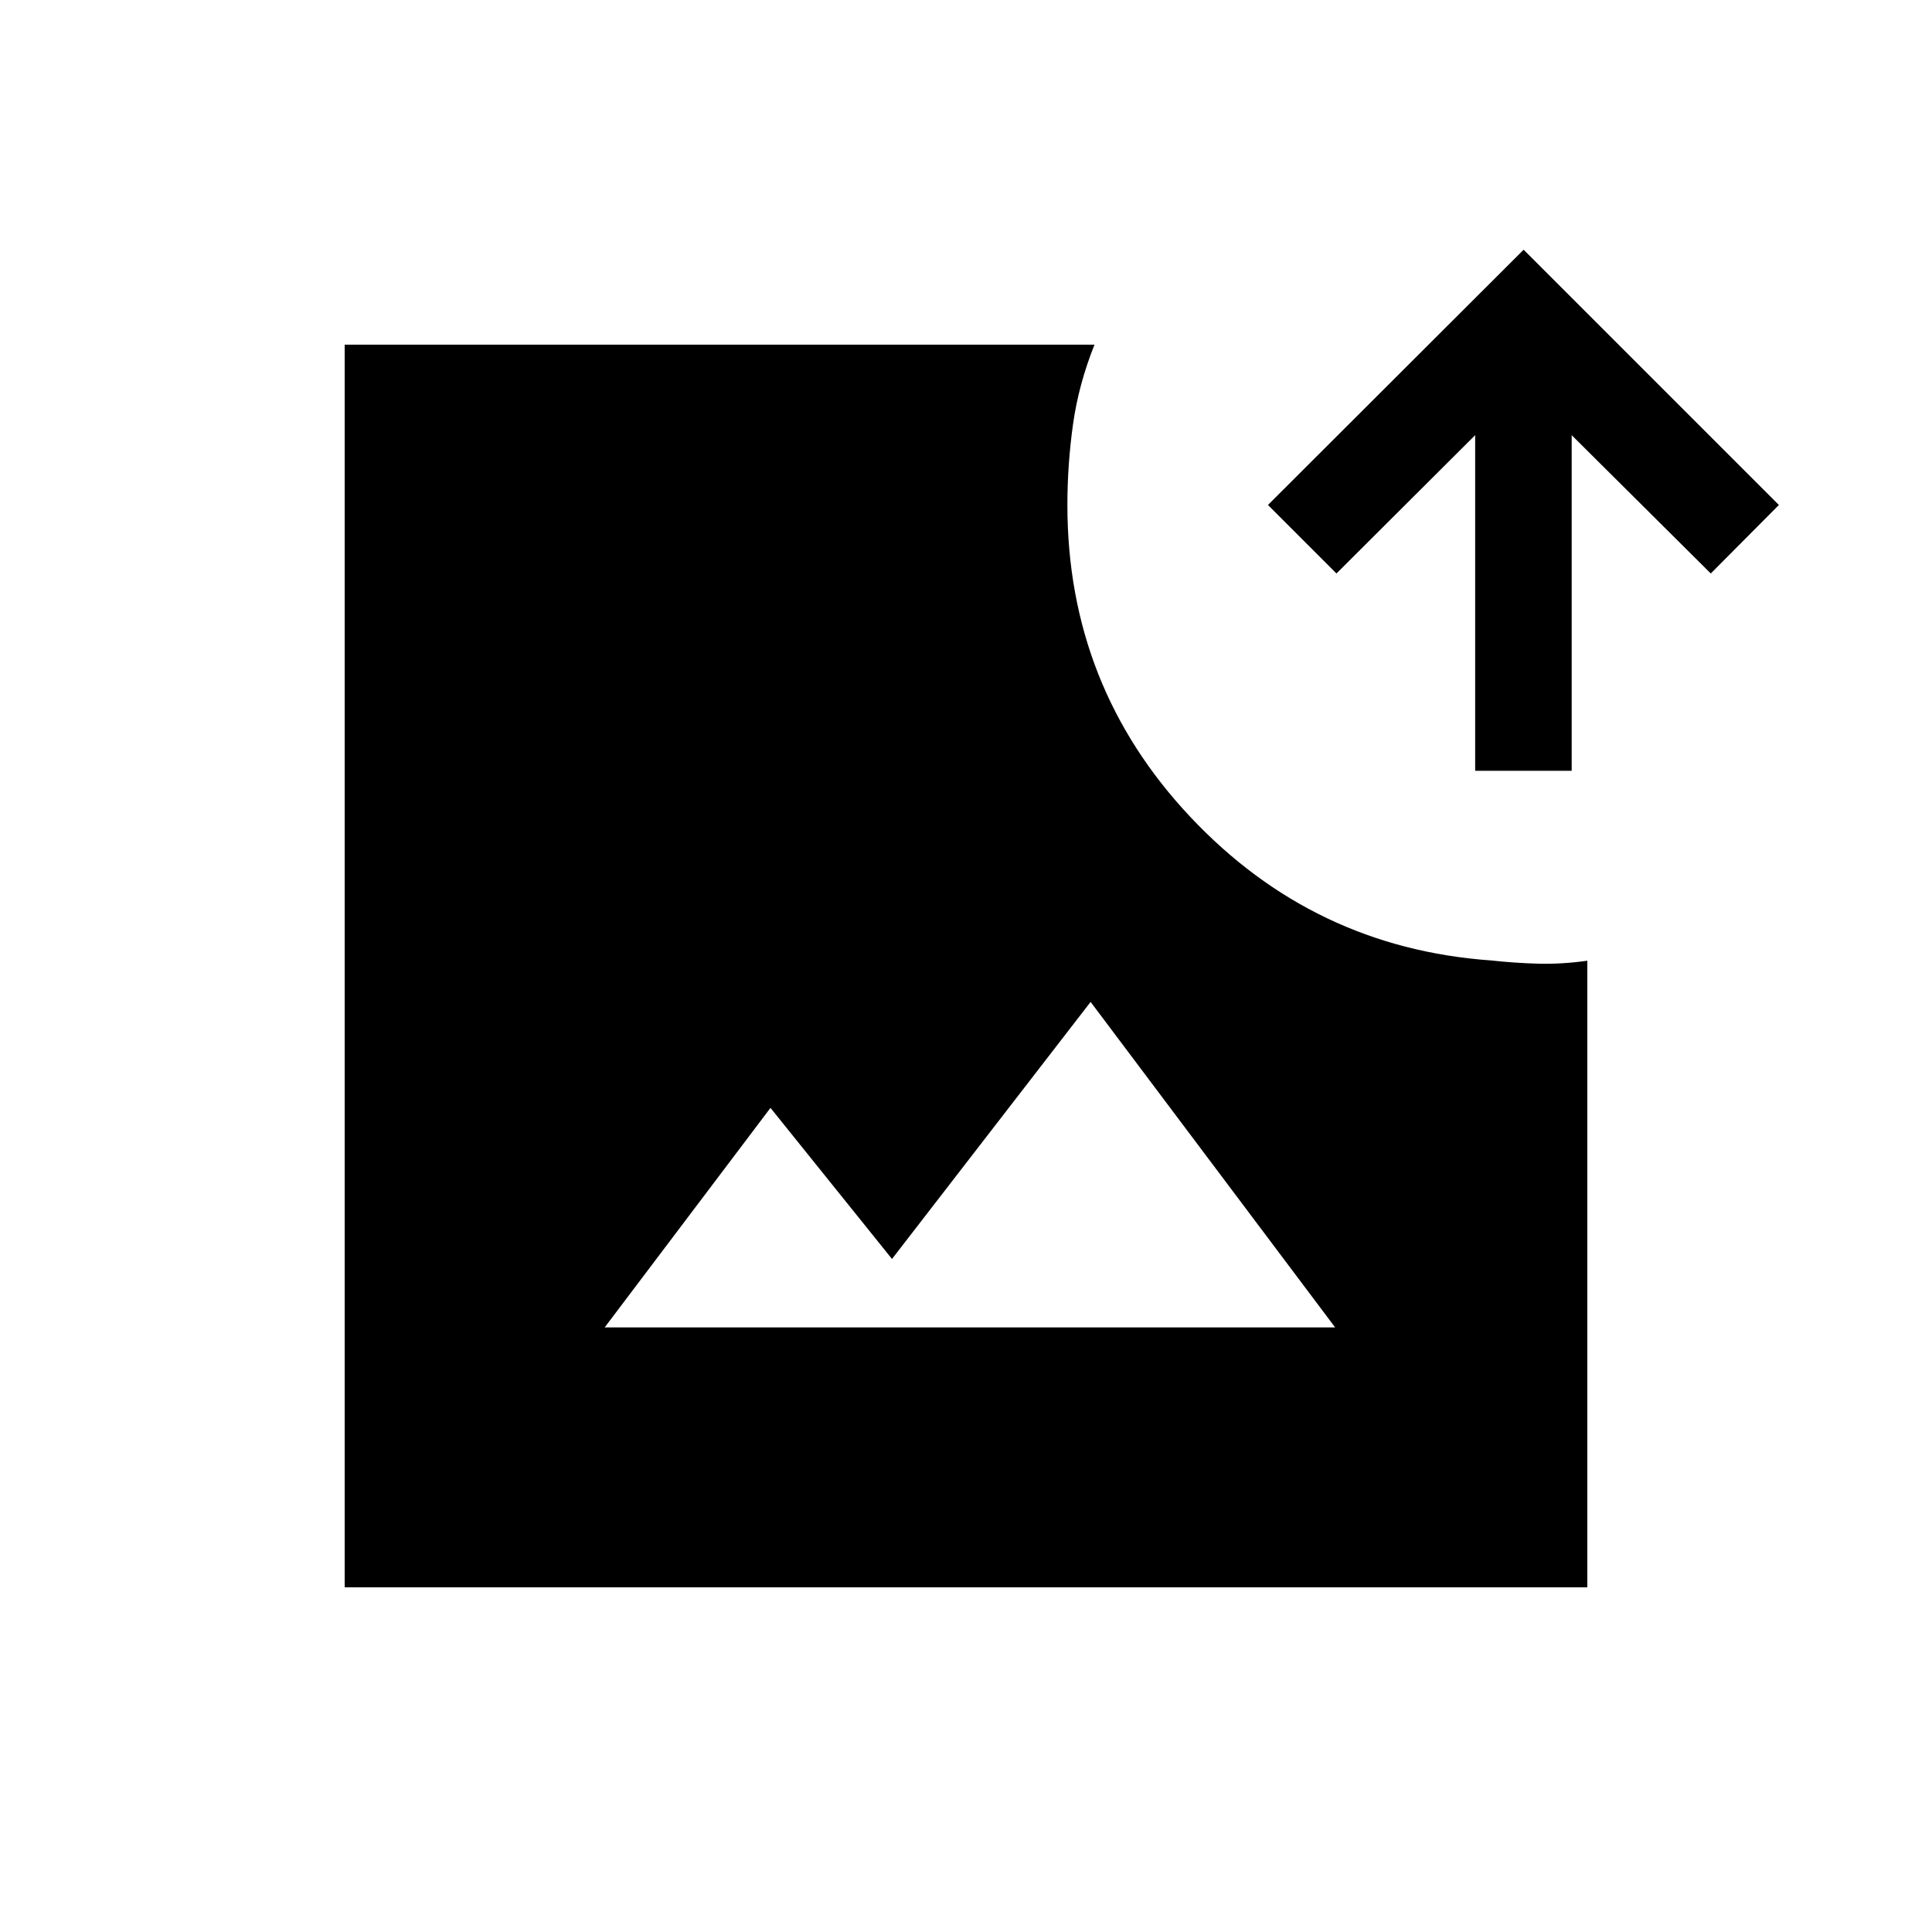 <svg xmlns="http://www.w3.org/2000/svg" height="20" viewBox="0 -960 960 960" width="20"><path d="M171.27-171.27v-617.46h372.58q-7.93 19.81-10.7 39.75-2.77 19.94-2.77 39.9 0 90.12 61.14 155.06 61.13 64.94 149.25 71.25 12 1.31 23.69 1.62 11.69.3 24.27-1.47v311.35H171.27Zm129.19-129.15h362.96l-121.5-161.73-98.69 127.73-60.38-75.08-82.39 109.08ZM733-577v-166.77l-68.92 68.73-34.04-34.04 127.04-126.84 126.84 126.84-33.84 34.04-69.12-68.73V-577H733Z"/></svg>